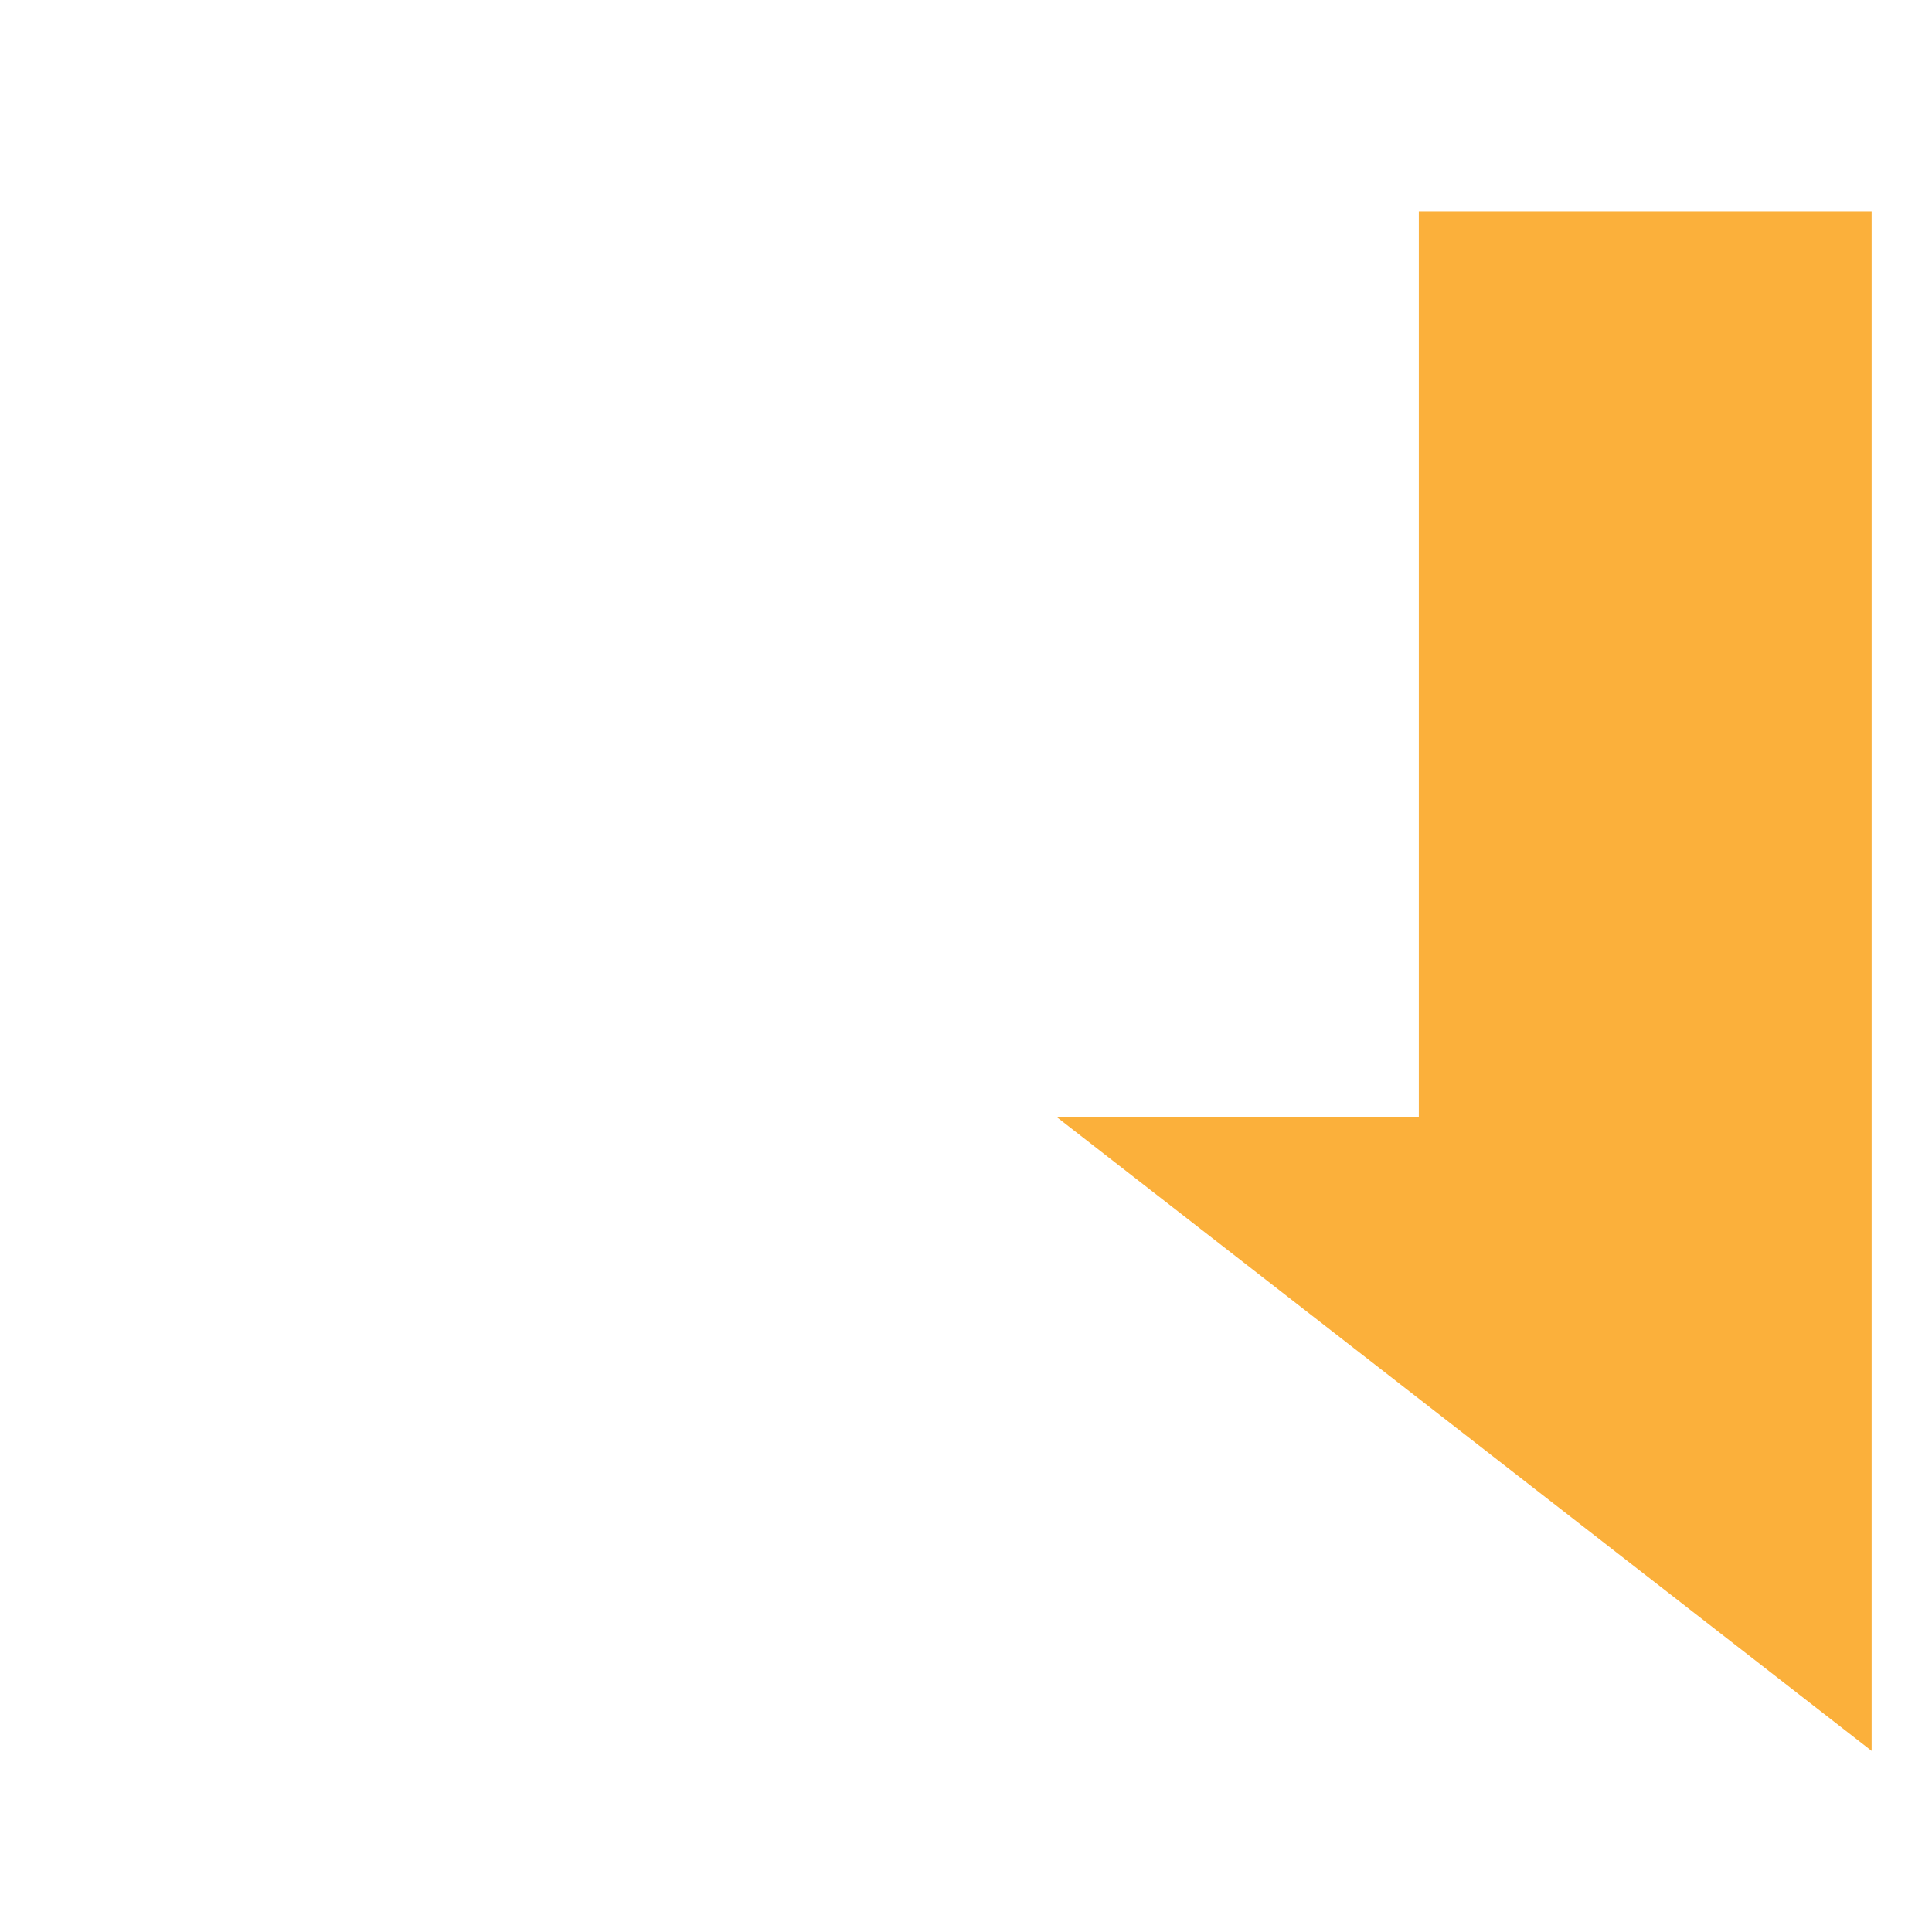 <svg xmlns="http://www.w3.org/2000/svg" width="64" height="64" viewBox="0 0 64 64"><defs><style>.a{fill:#fbb03b;}</style></defs><title>resend_overlay</title><polyline class="a" points="47 37 35 37 62 58 62 7 47 7 47 37"/></svg>